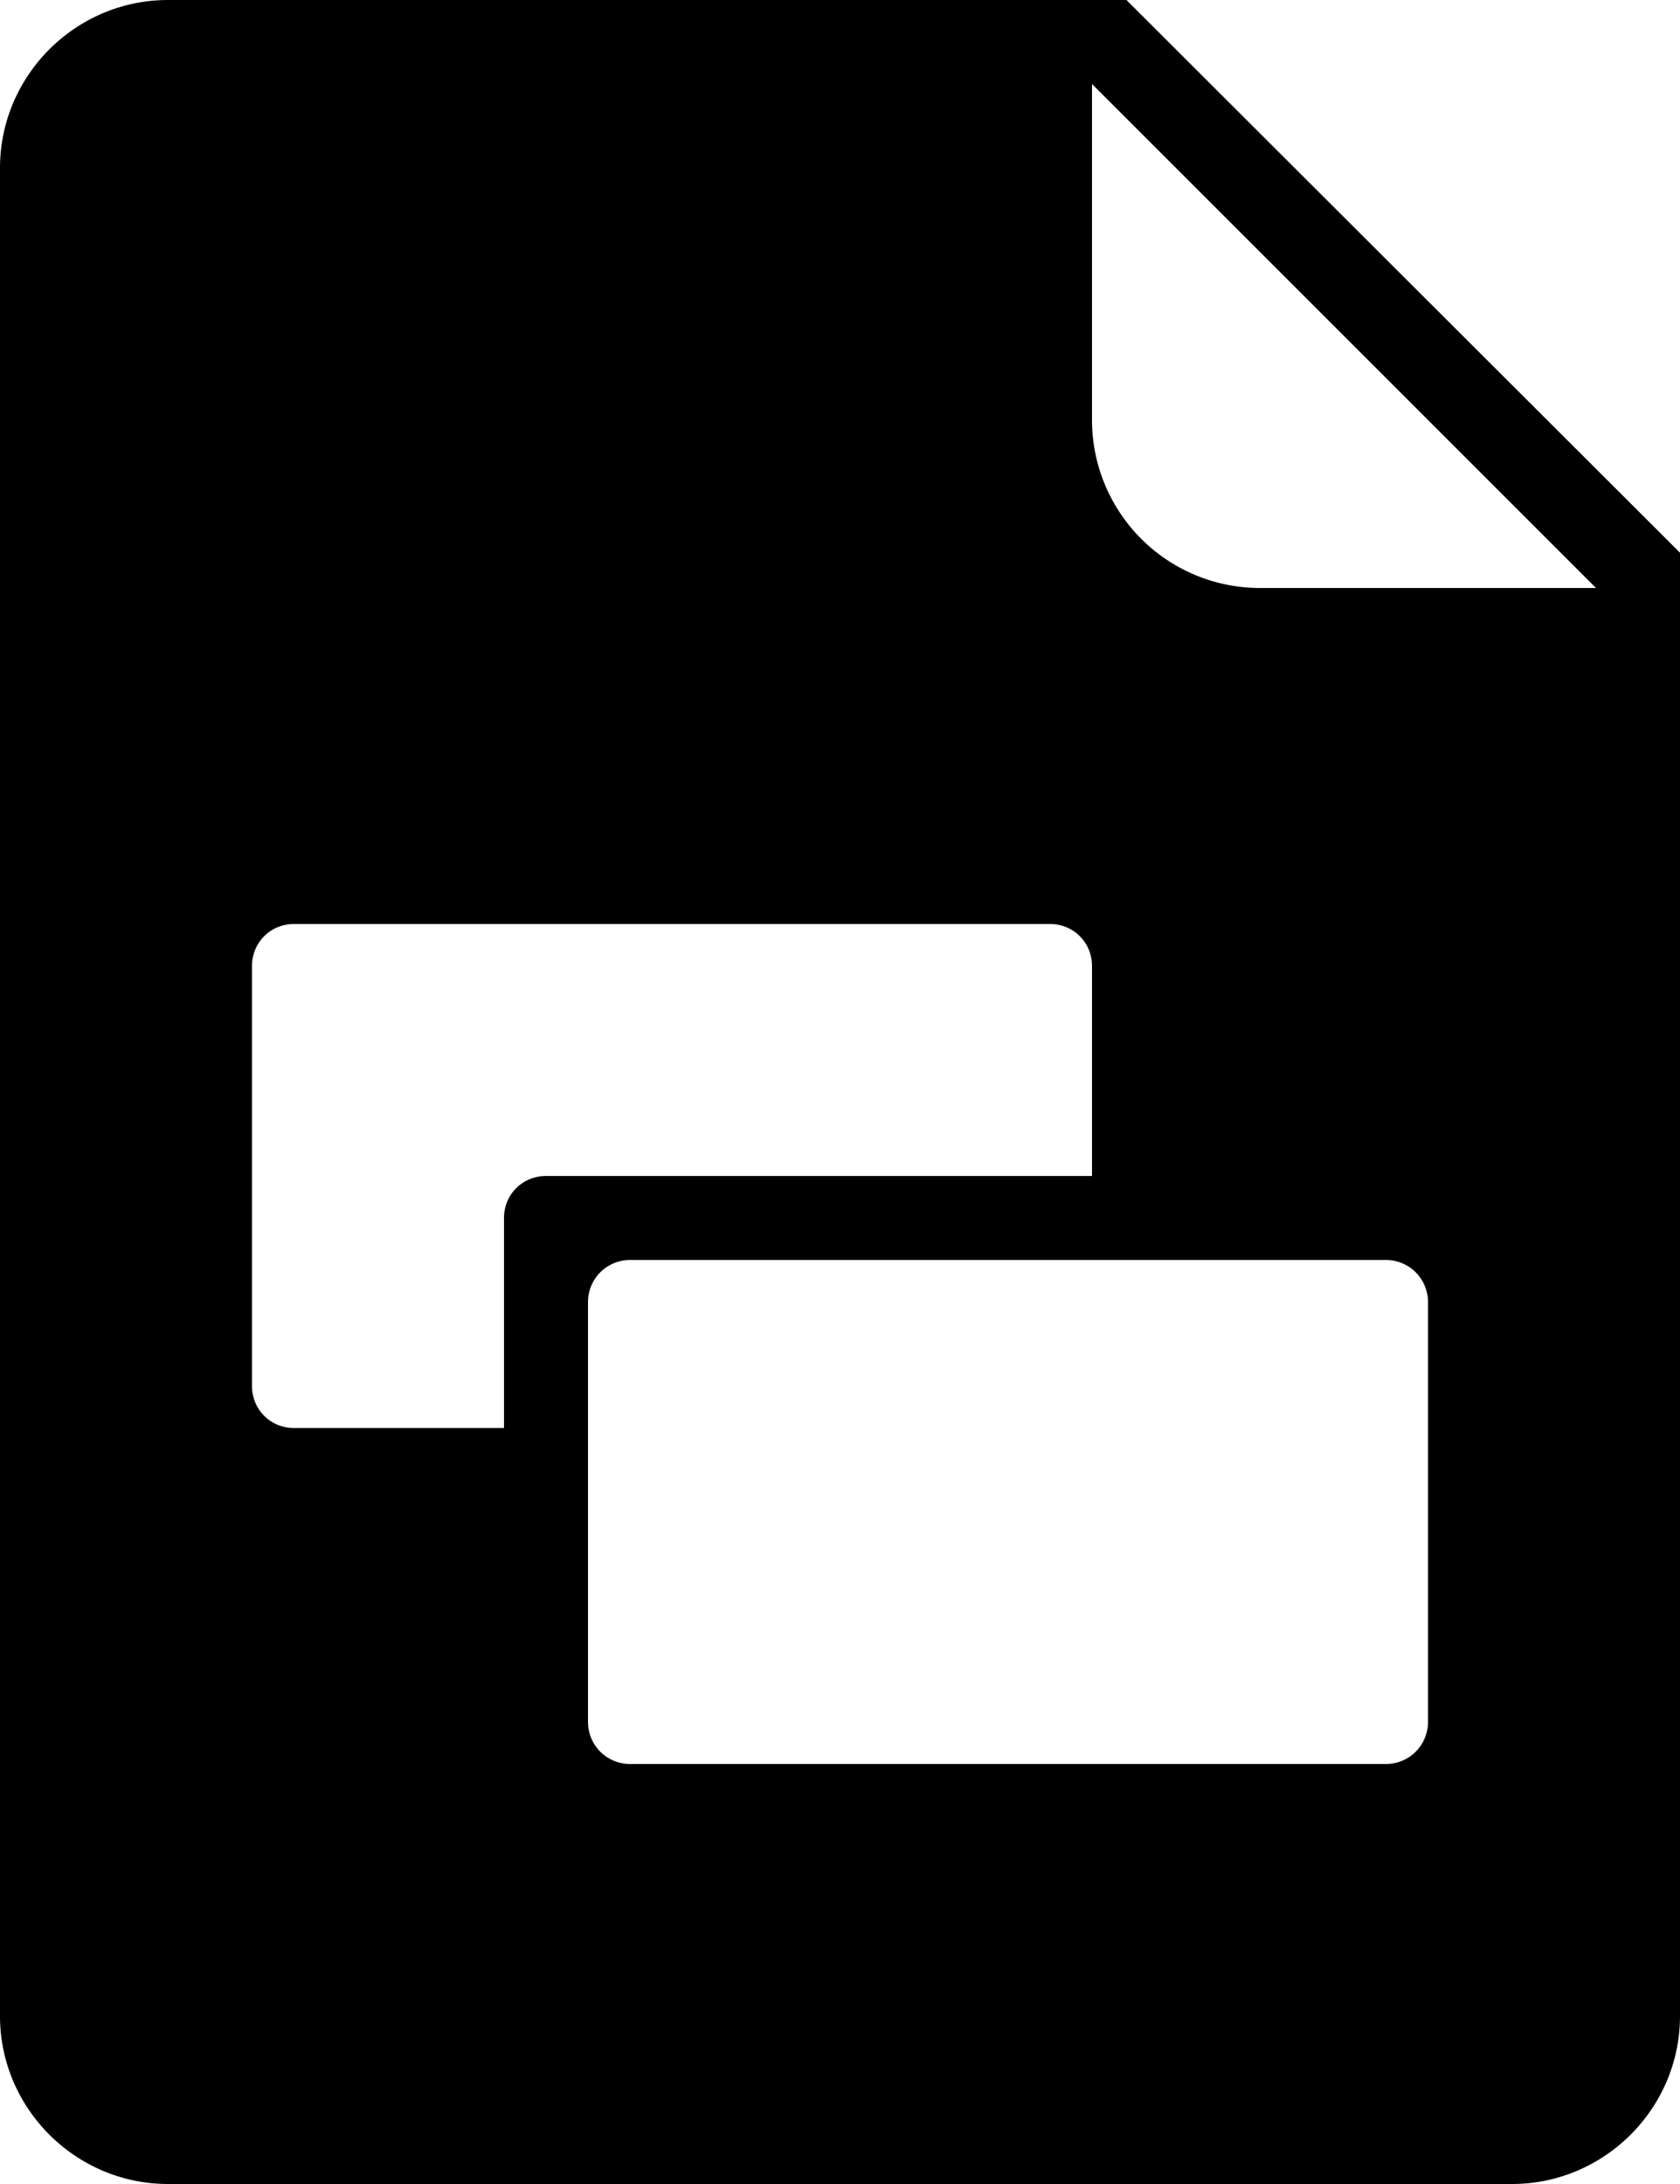 <svg xmlns="http://www.w3.org/2000/svg" xmlns:xlink="http://www.w3.org/1999/xlink" width="20" height="26" viewBox="0 0 20 26"><path fill="currentColor" d="M13.41 0H2C.9 0 0 .9 0 2v22c0 1.1.9 2 2 2h16c1.1 0 2-.9 2-2V6.58zM6 14.5V17H3.5c-.28 0-.5-.22-.5-.5v-5c0-.28.22-.5.5-.5h9c.28 0 .5.22.5.5V14H6.5c-.28 0-.5.22-.5.5M16.5 21h-9a.5.5 0 0 1-.5-.5v-5a.5.5 0 0 1 .5-.5h9a.5.5 0 0 1 .5.5v5a.5.5 0 0 1-.5.5M15 7a2 2 0 0 1-2-2V1l6 6z"/></svg>